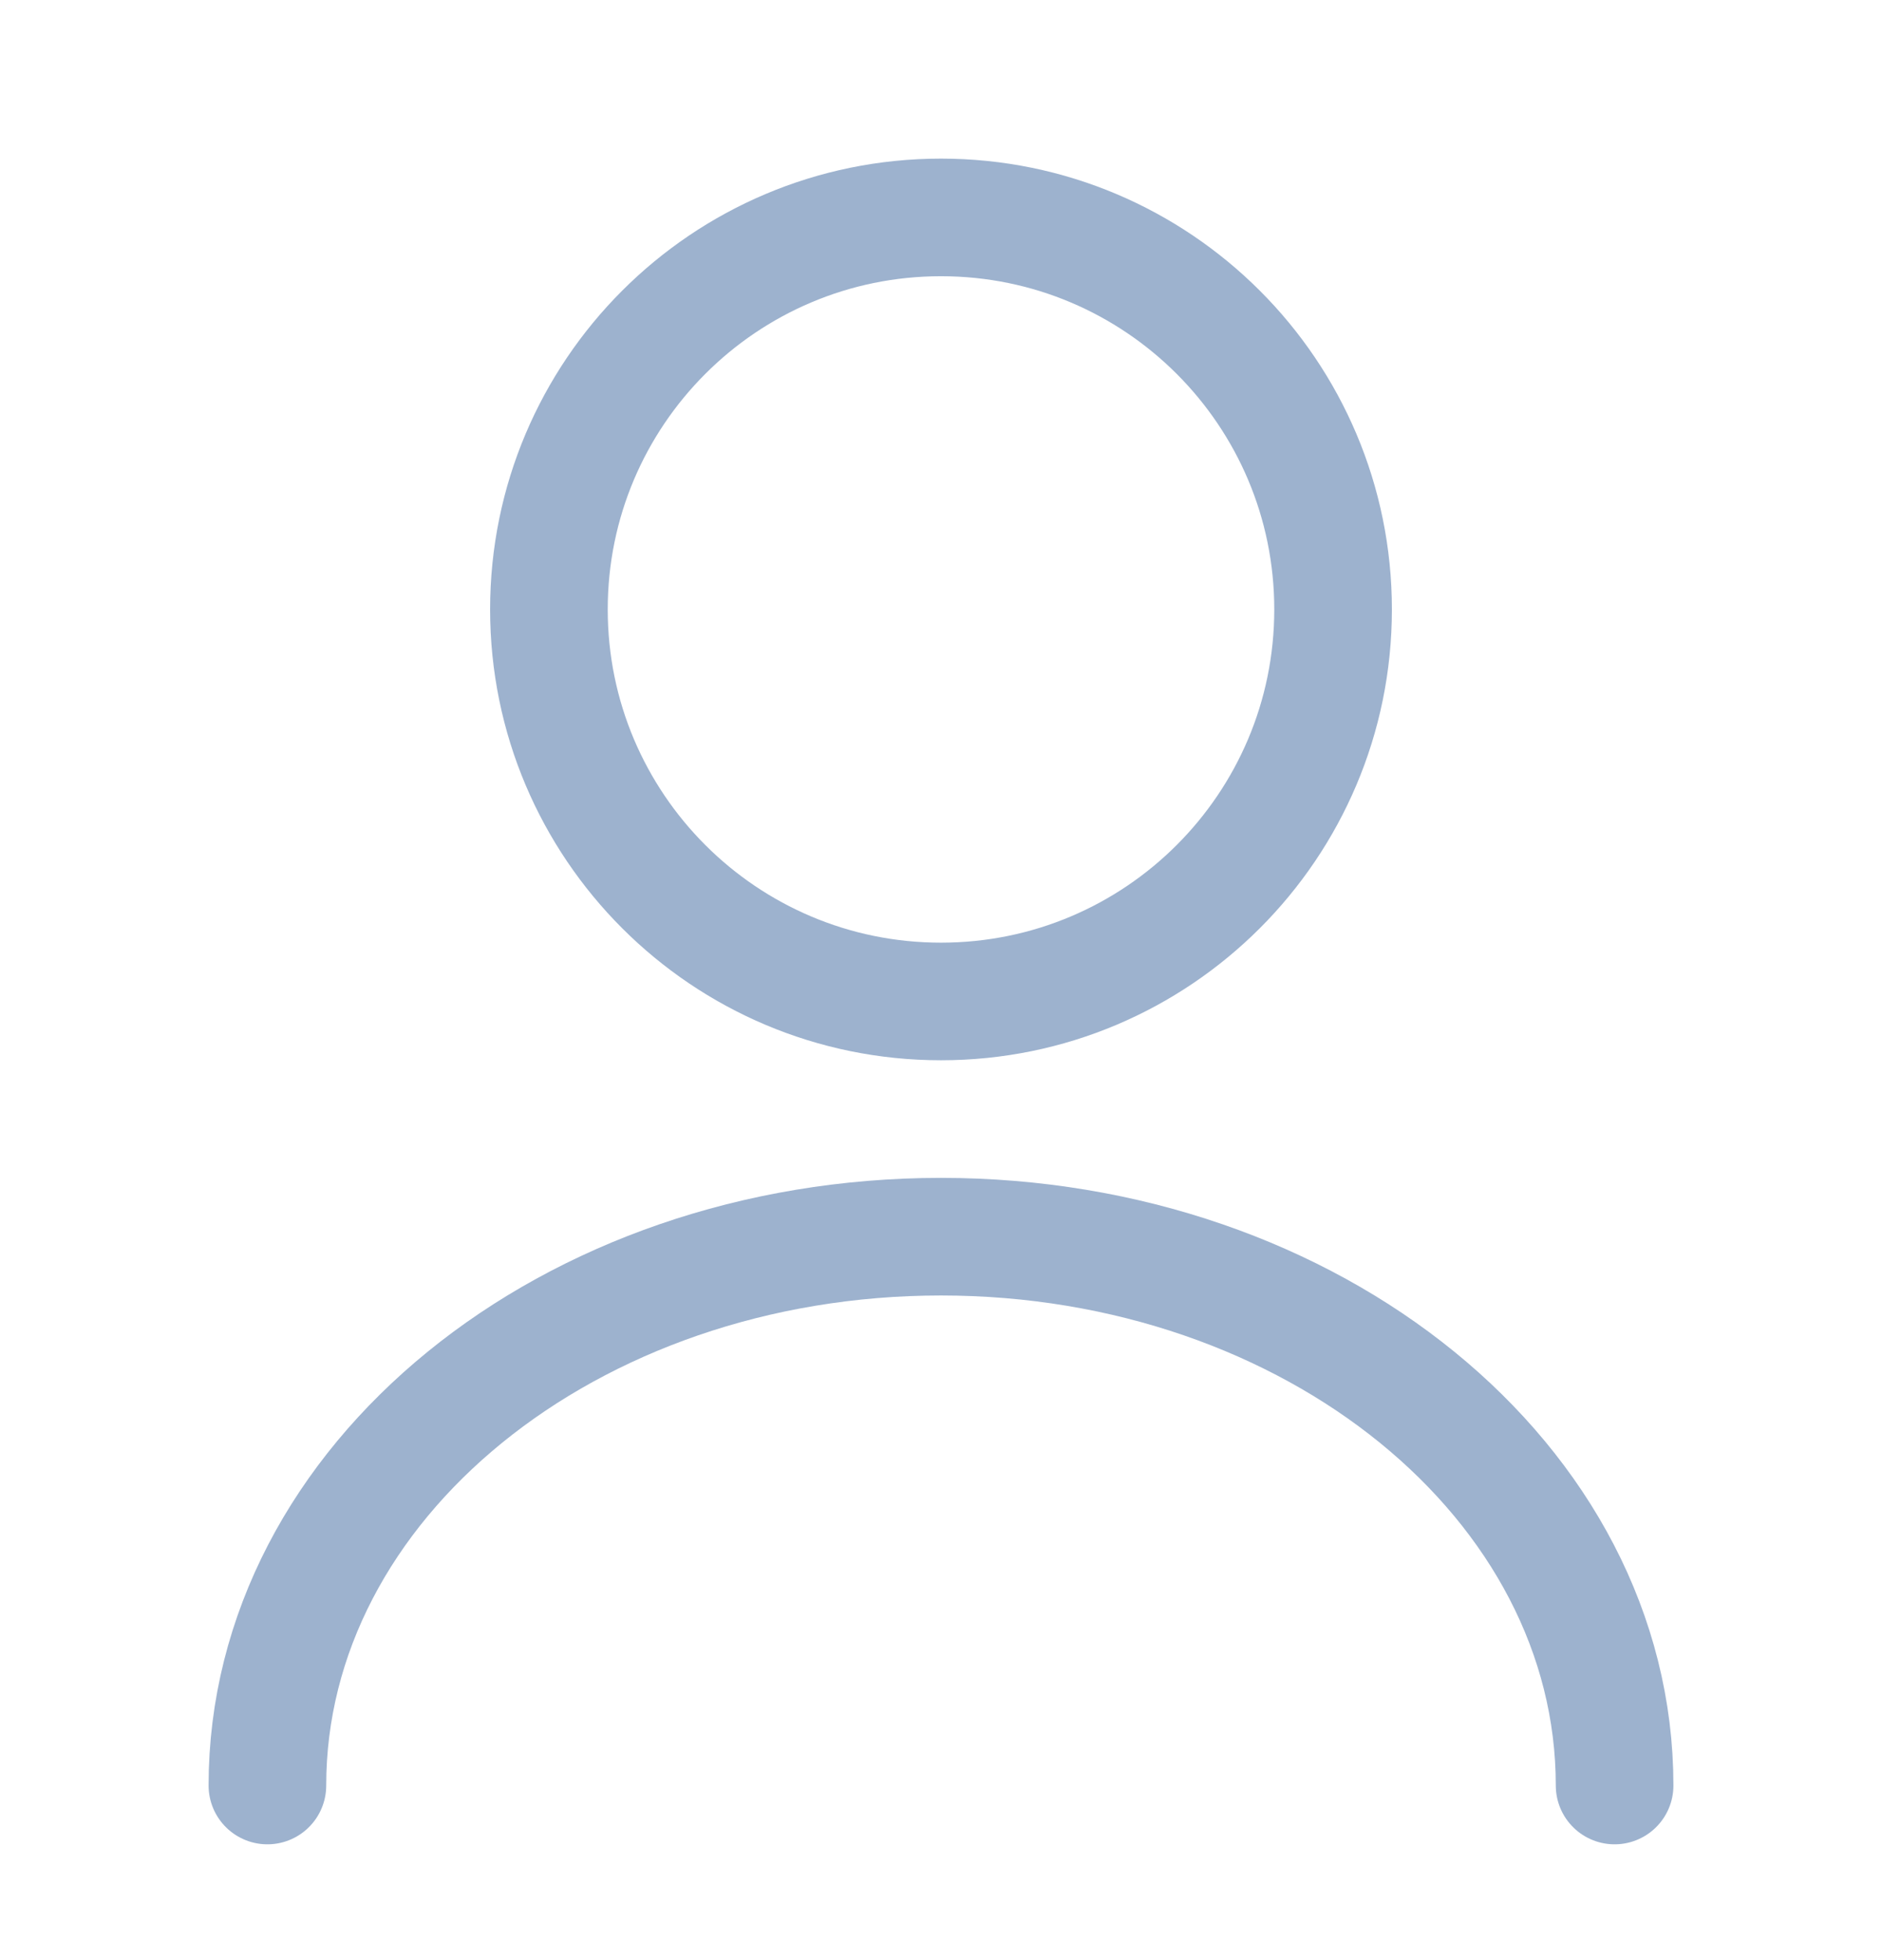 <svg width="24" height="25" viewBox="0 0 24 25" fill="none" xmlns="http://www.w3.org/2000/svg">
<path d="M12 12.773C14.761 12.773 17 10.535 17 7.773C17 5.012 14.761 2.773 12 2.773C9.239 2.773 7 5.012 7 7.773C7 10.535 9.239 12.773 12 12.773Z" stroke="#9DB2CE" stroke-width="1.5" stroke-linecap="round" stroke-linejoin="round"/>
<path d="M20.59 22.773C20.59 18.903 16.74 15.773 12 15.773C7.26 15.773 3.41 18.903 3.41 22.773" stroke="#9DB2CE" stroke-width="1.5" stroke-linecap="round" stroke-linejoin="round"/>
</svg>
